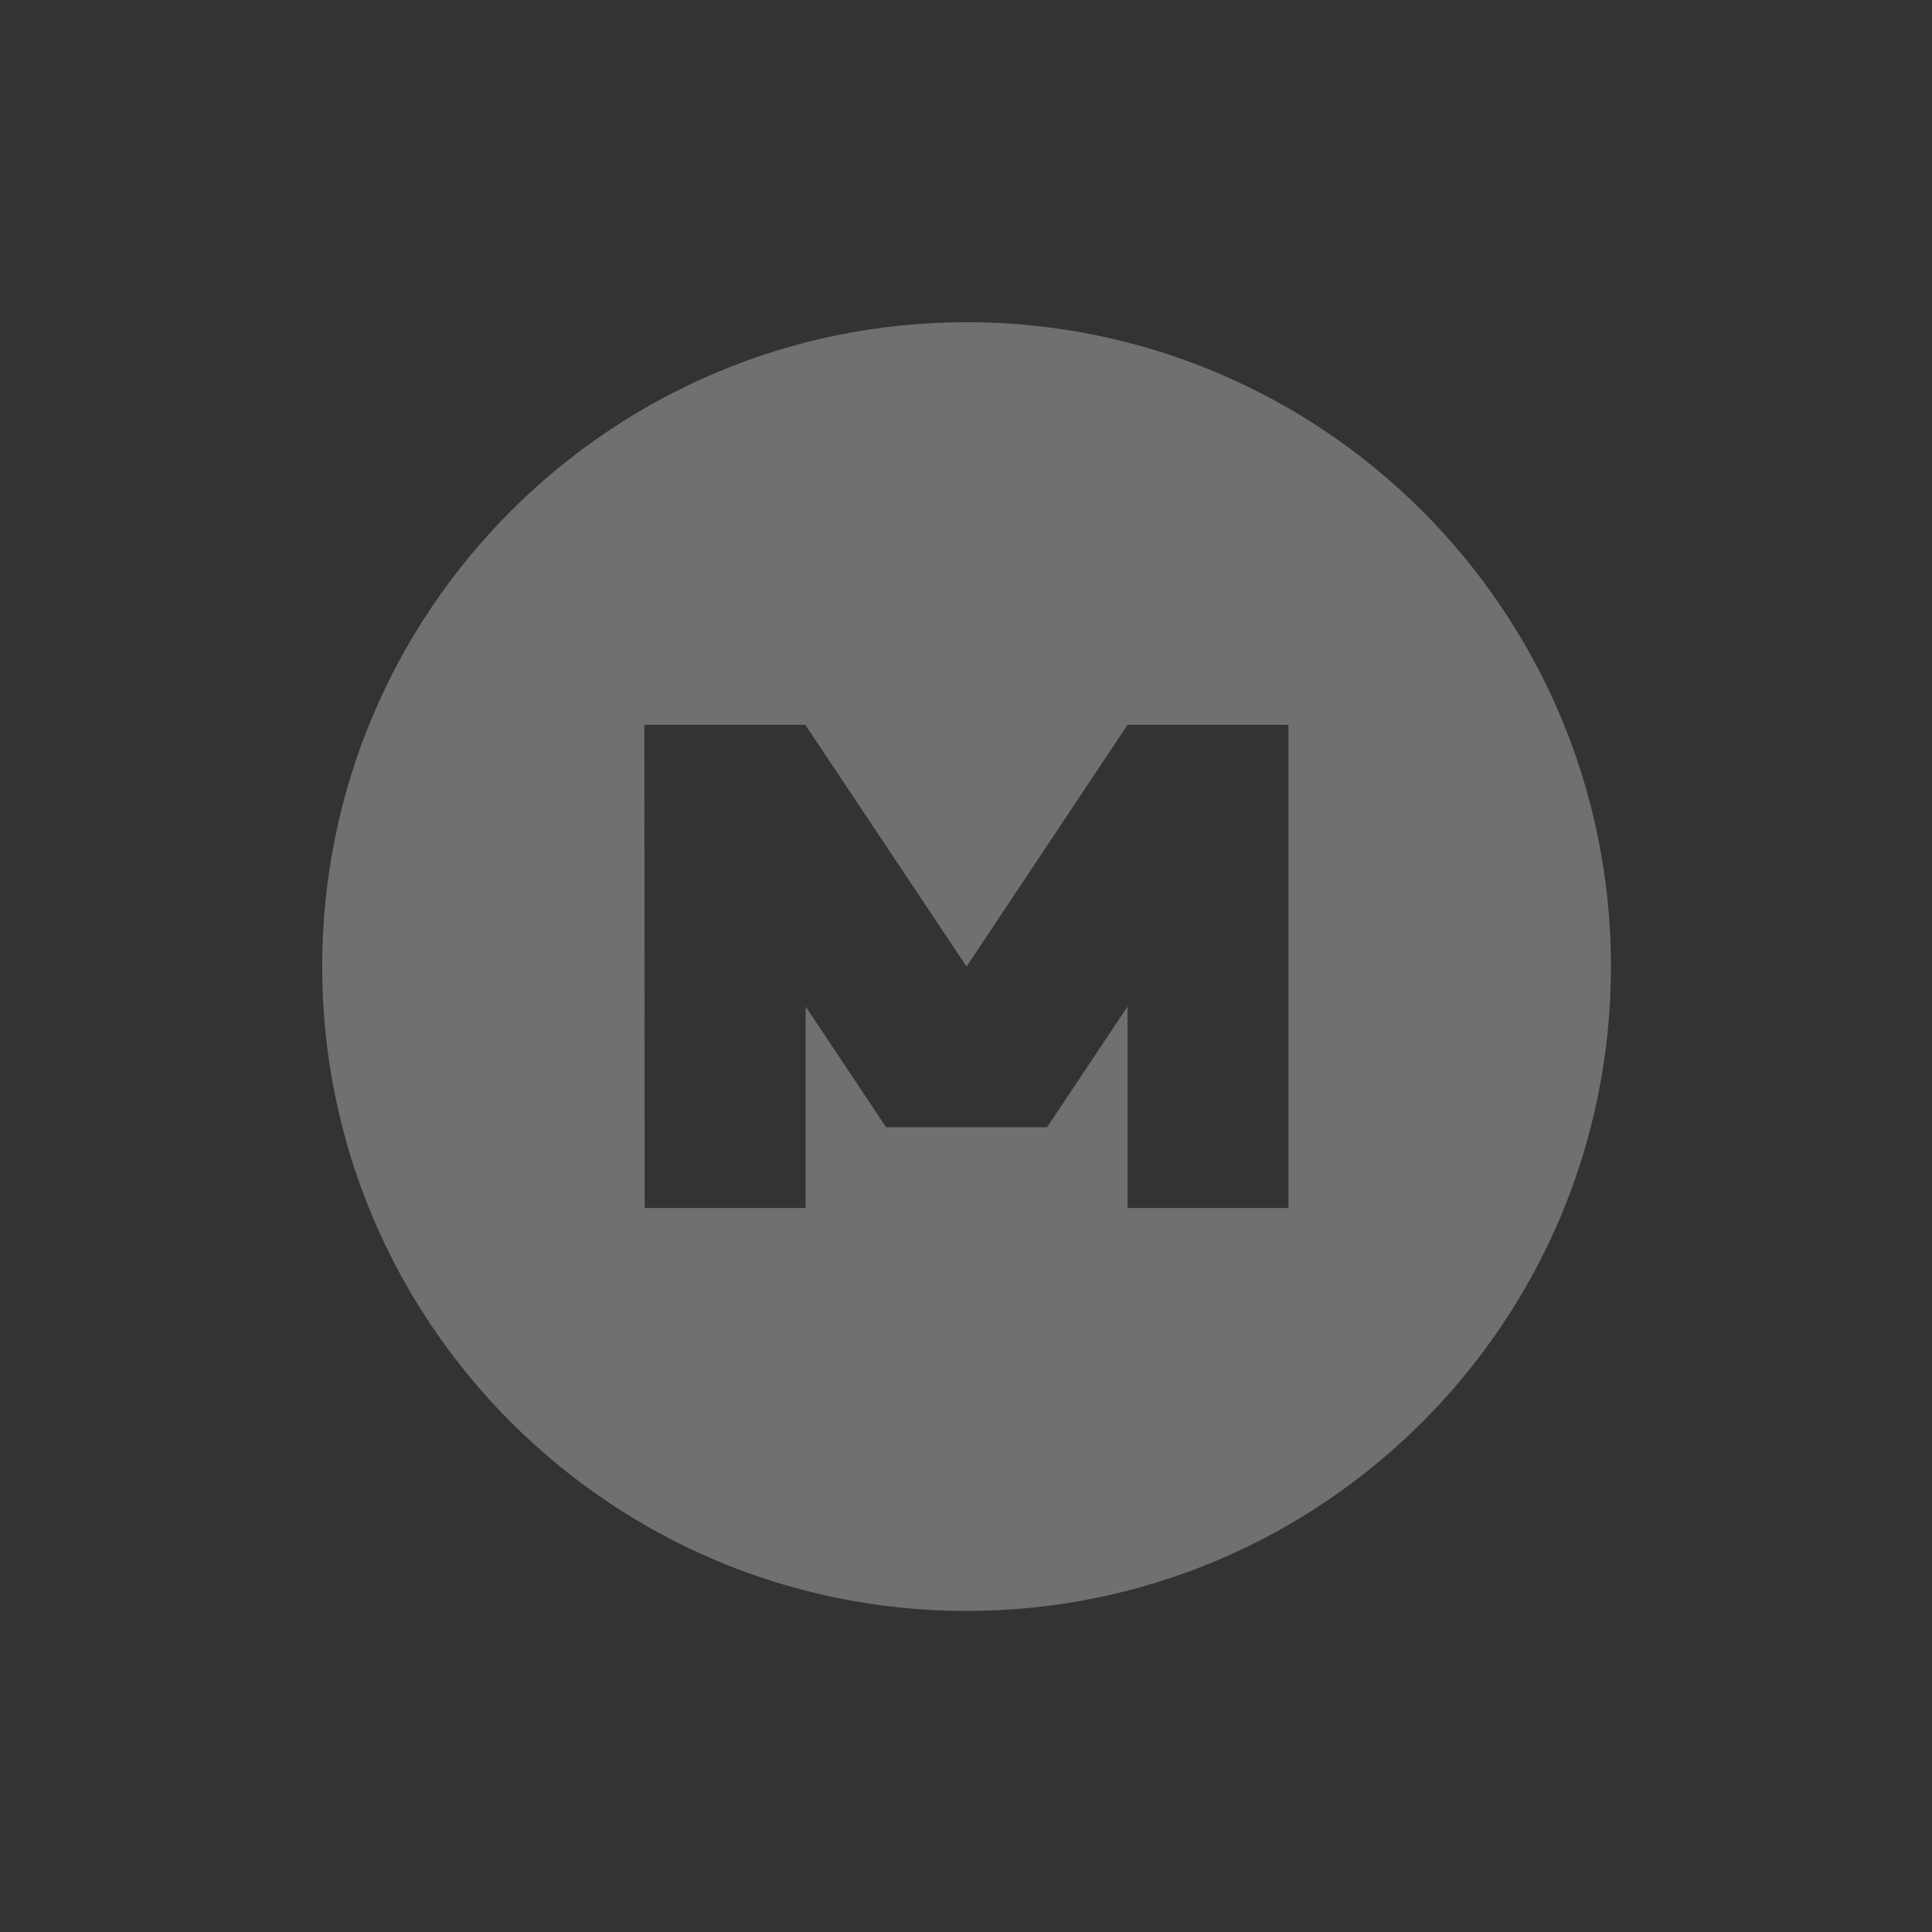 <?xml version="1.0"?>
<svg xmlns="http://www.w3.org/2000/svg" height="24" viewBox="0 0 6.77 6.77" width="24" version="1.1" id="svg2">
 <rect x="0" y="0" width="6.77" height="6.77" fill="#333333" stroke="none"/>
 <defs id="defs8">
  <style type="text/css" id="current-color-scheme">
   .ColorScheme-Text { color:#5c616c; } .ColorScheme-Highlight { color:#5294e2; } .ColorScheme-ButtonBackground { color:#ffffff; }
  </style>
 </defs>
 <path opacity=".3" style="fill:currentColor" d="m3.387 1.129c-1.247 0-2.258 1.011-2.258 2.258s1.011 2.258 2.258 2.258 2.258-1.011 2.258-2.258-1.011-2.258-2.258-2.258zm-1.129 1.411h0.564l0.565 0.847 0.564-0.847h0.564v1.693h-0.564v-0.706l-0.282 0.423h-0.564l-0.282-0.423v0.706h-0.564z" id="path4" class="ColorScheme-ButtonBackground"/>
</svg>
